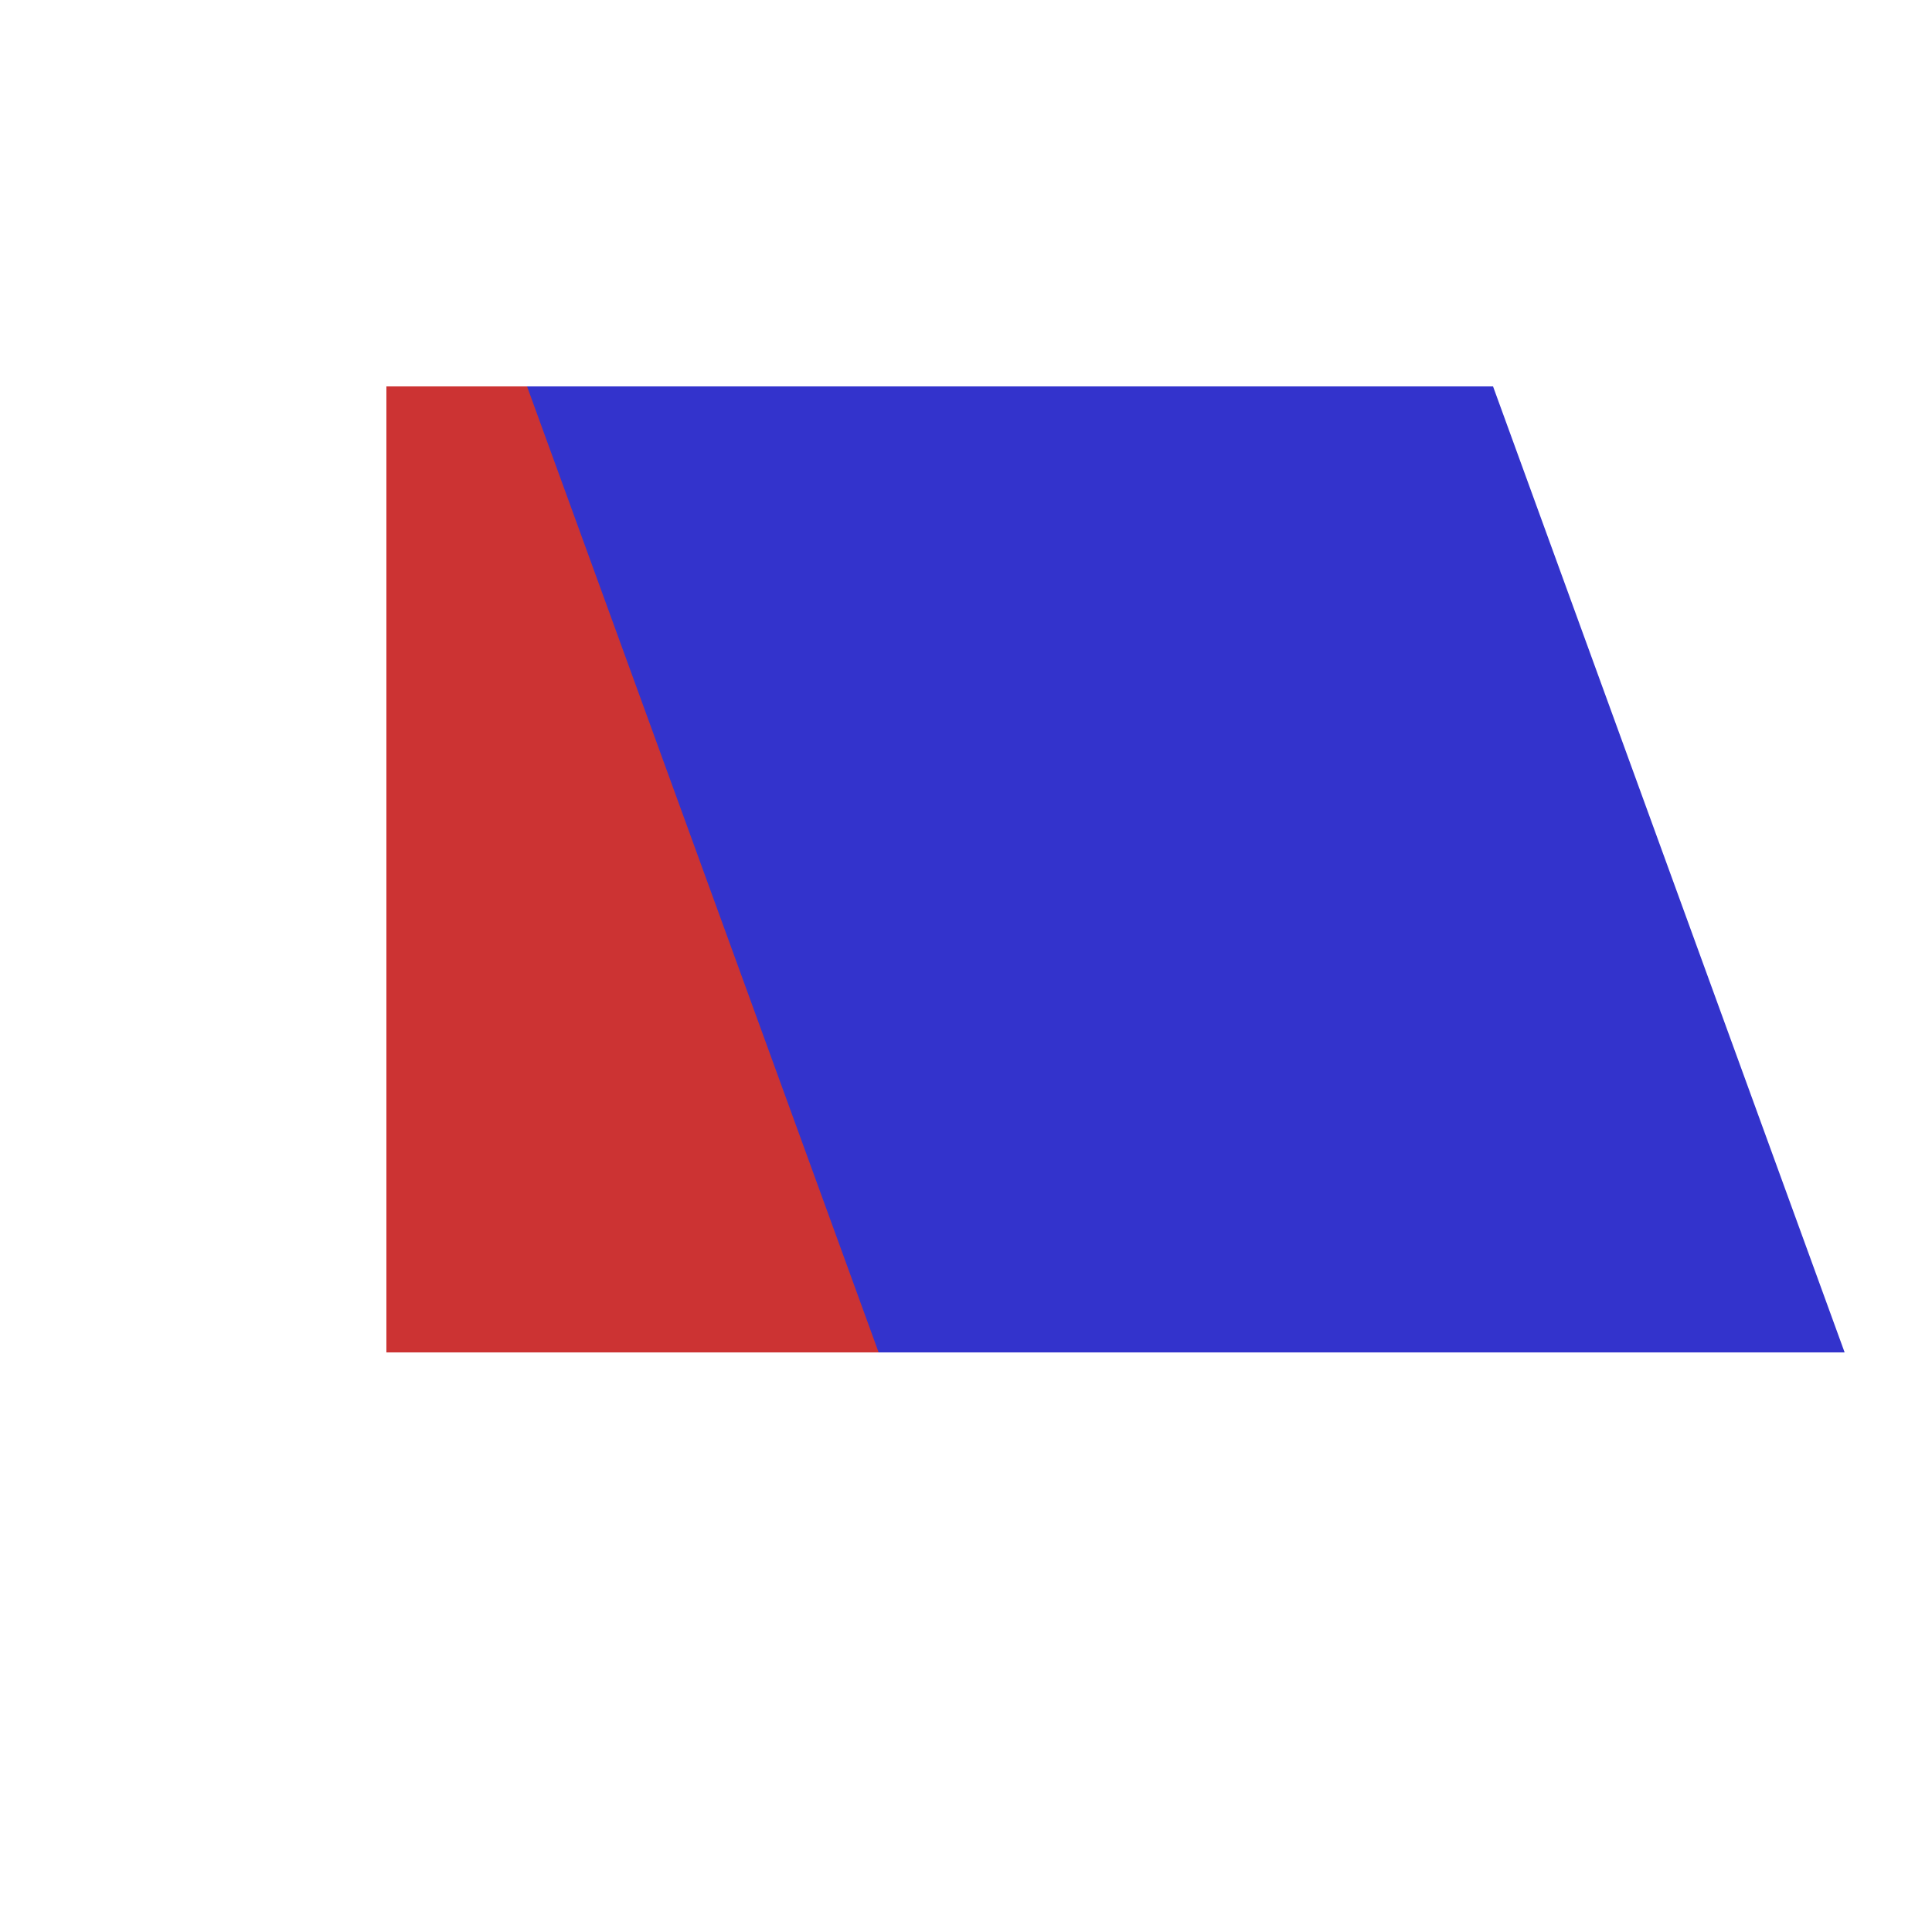 <?xml version="1.0"?>
<svg width="100" height="100" xmlns="http://www.w3.org/2000/svg">
 <g>
   <g>
     <rect x="20" y="20" width="50" height="50"
         style="fill: #cc3333"/>
   </g>
   <g>
     <rect x="20" y="20" width="50" height="50"
         style="fill: #3333cc" transform="skewX(20)"/>
   </g>
 </g>
</svg>